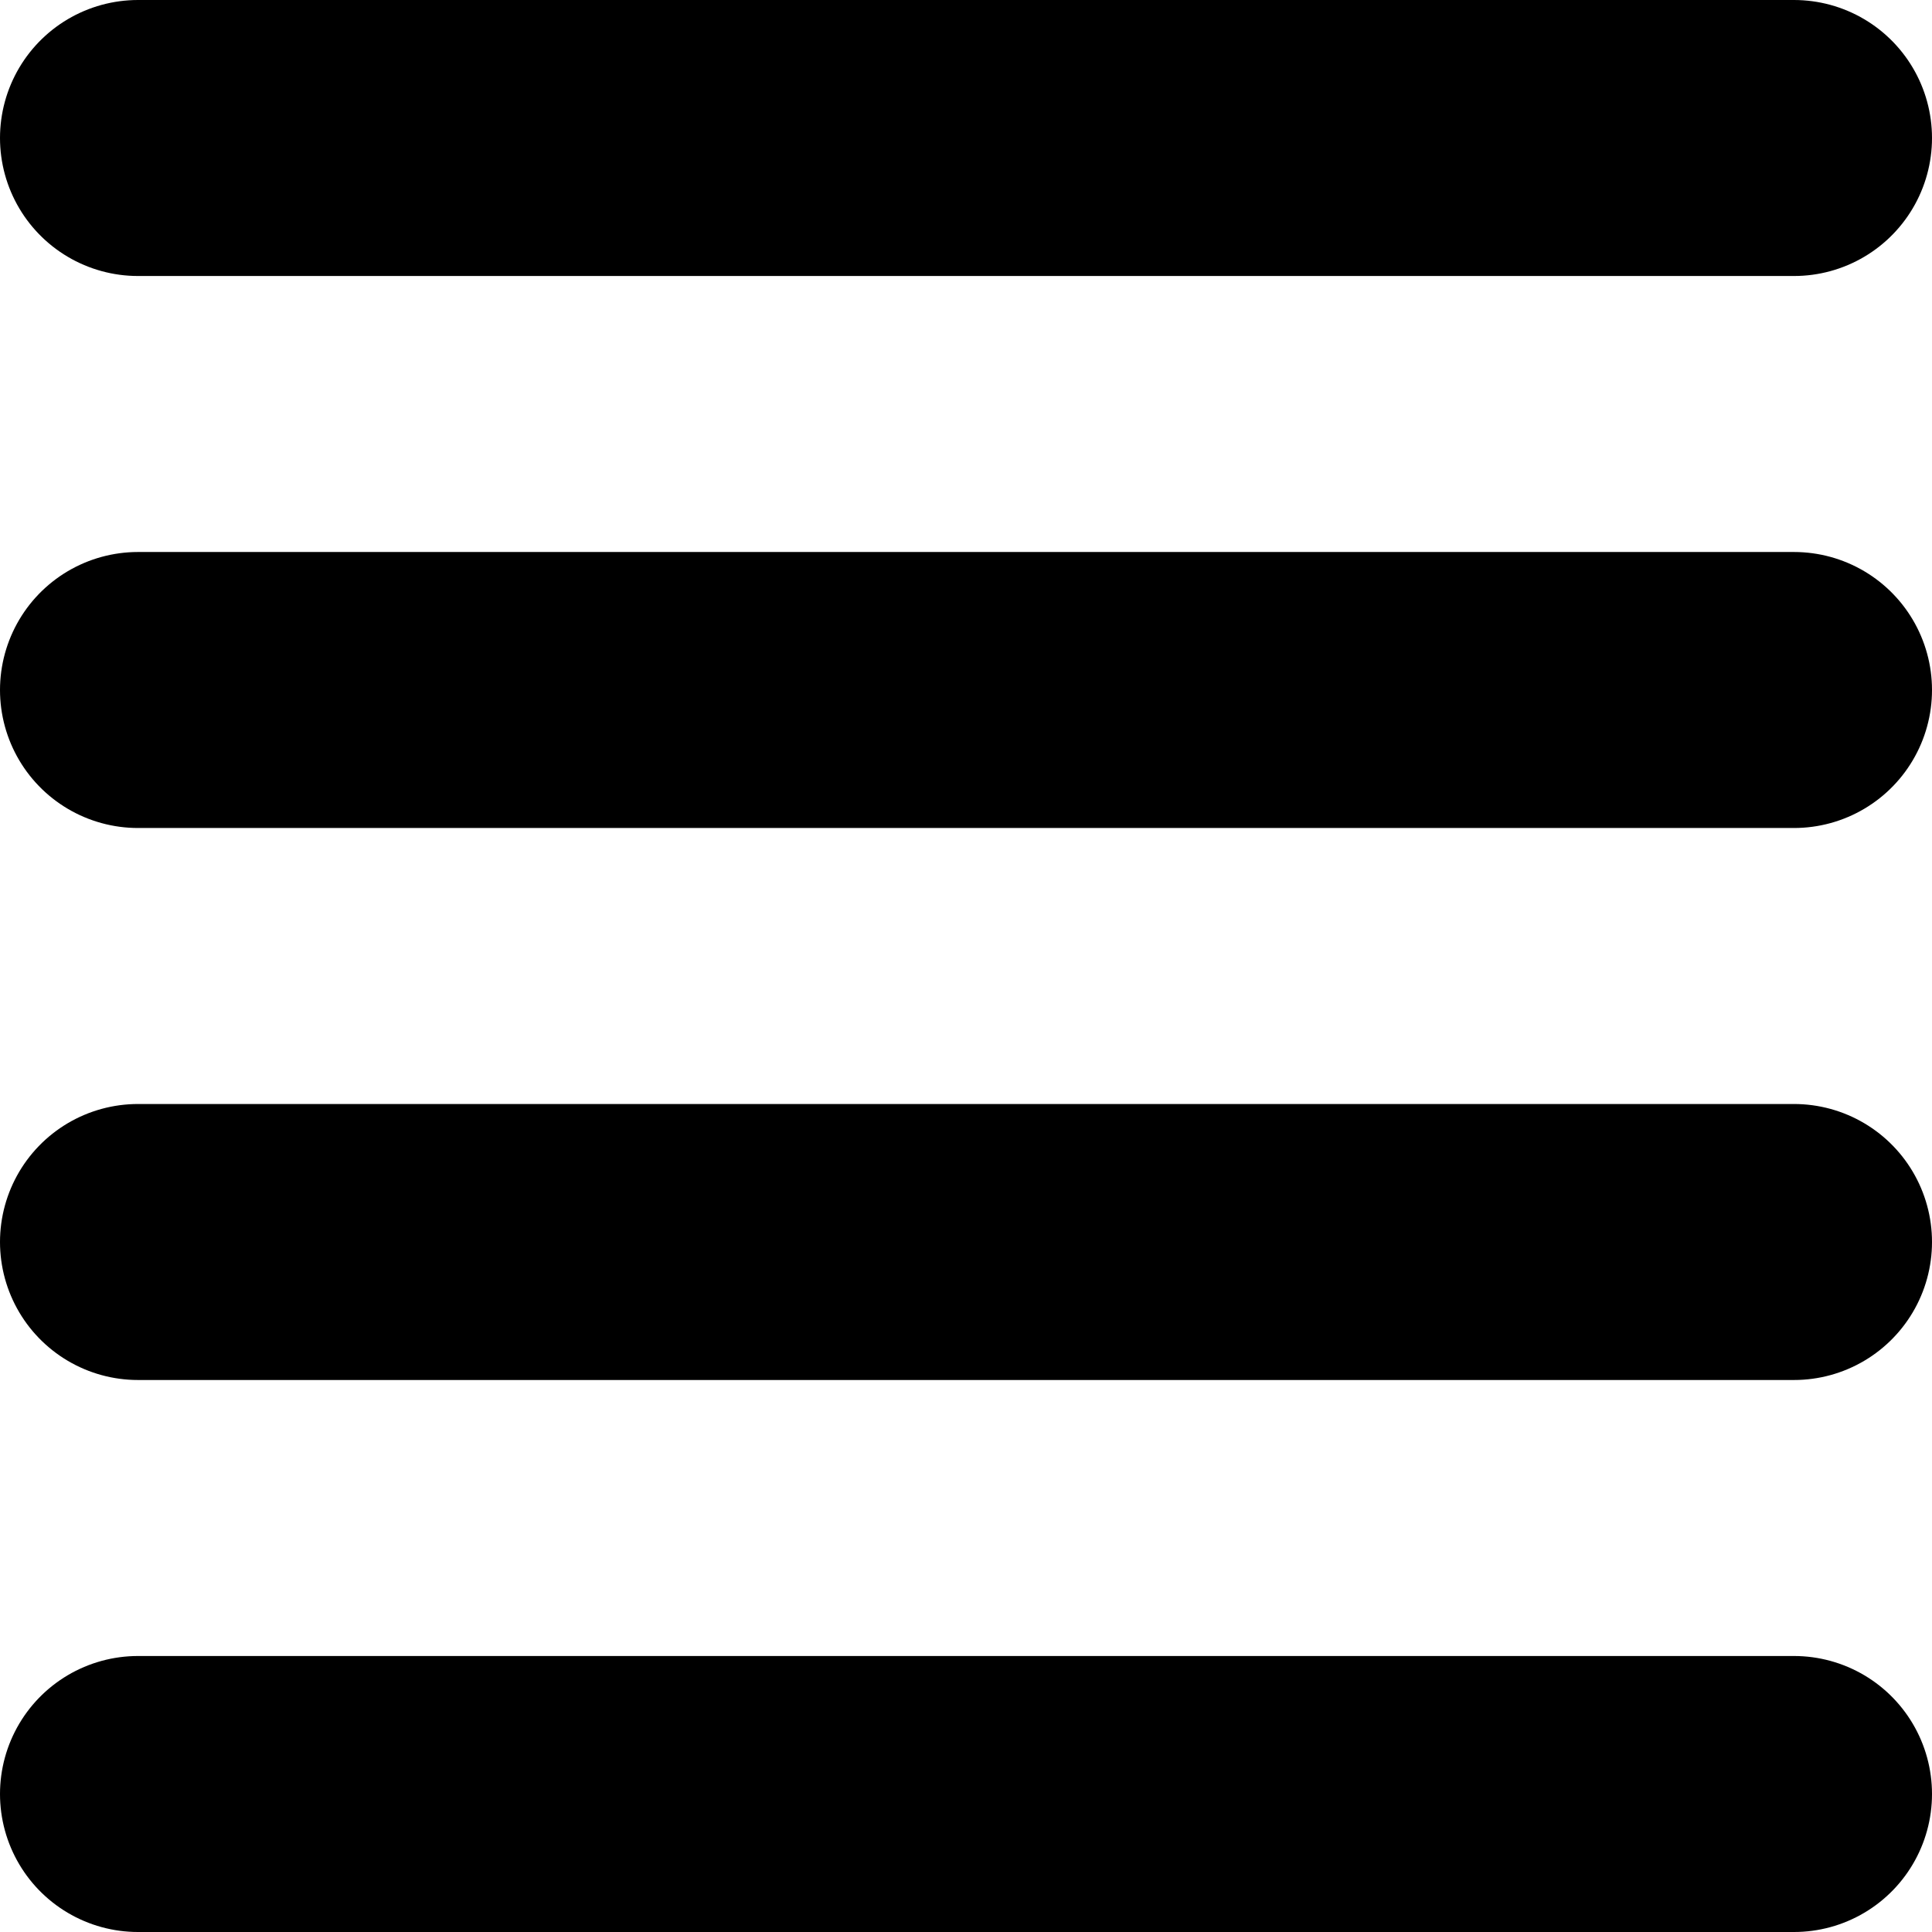 <svg width="28" height="28" viewBox="0 0 28 28" fill="none" xmlns="http://www.w3.org/2000/svg">
<path d="M2 2H26" stroke="black" stroke-width="4" stroke-linecap="round"/>
<path d="M2 10H26" stroke="black" stroke-width="4" stroke-linecap="round"/>
<path d="M2 18H26" stroke="black" stroke-width="4" stroke-linecap="round"/>
<path d="M2 26H26" stroke="black" stroke-width="4" stroke-linecap="round"/>
</svg>
